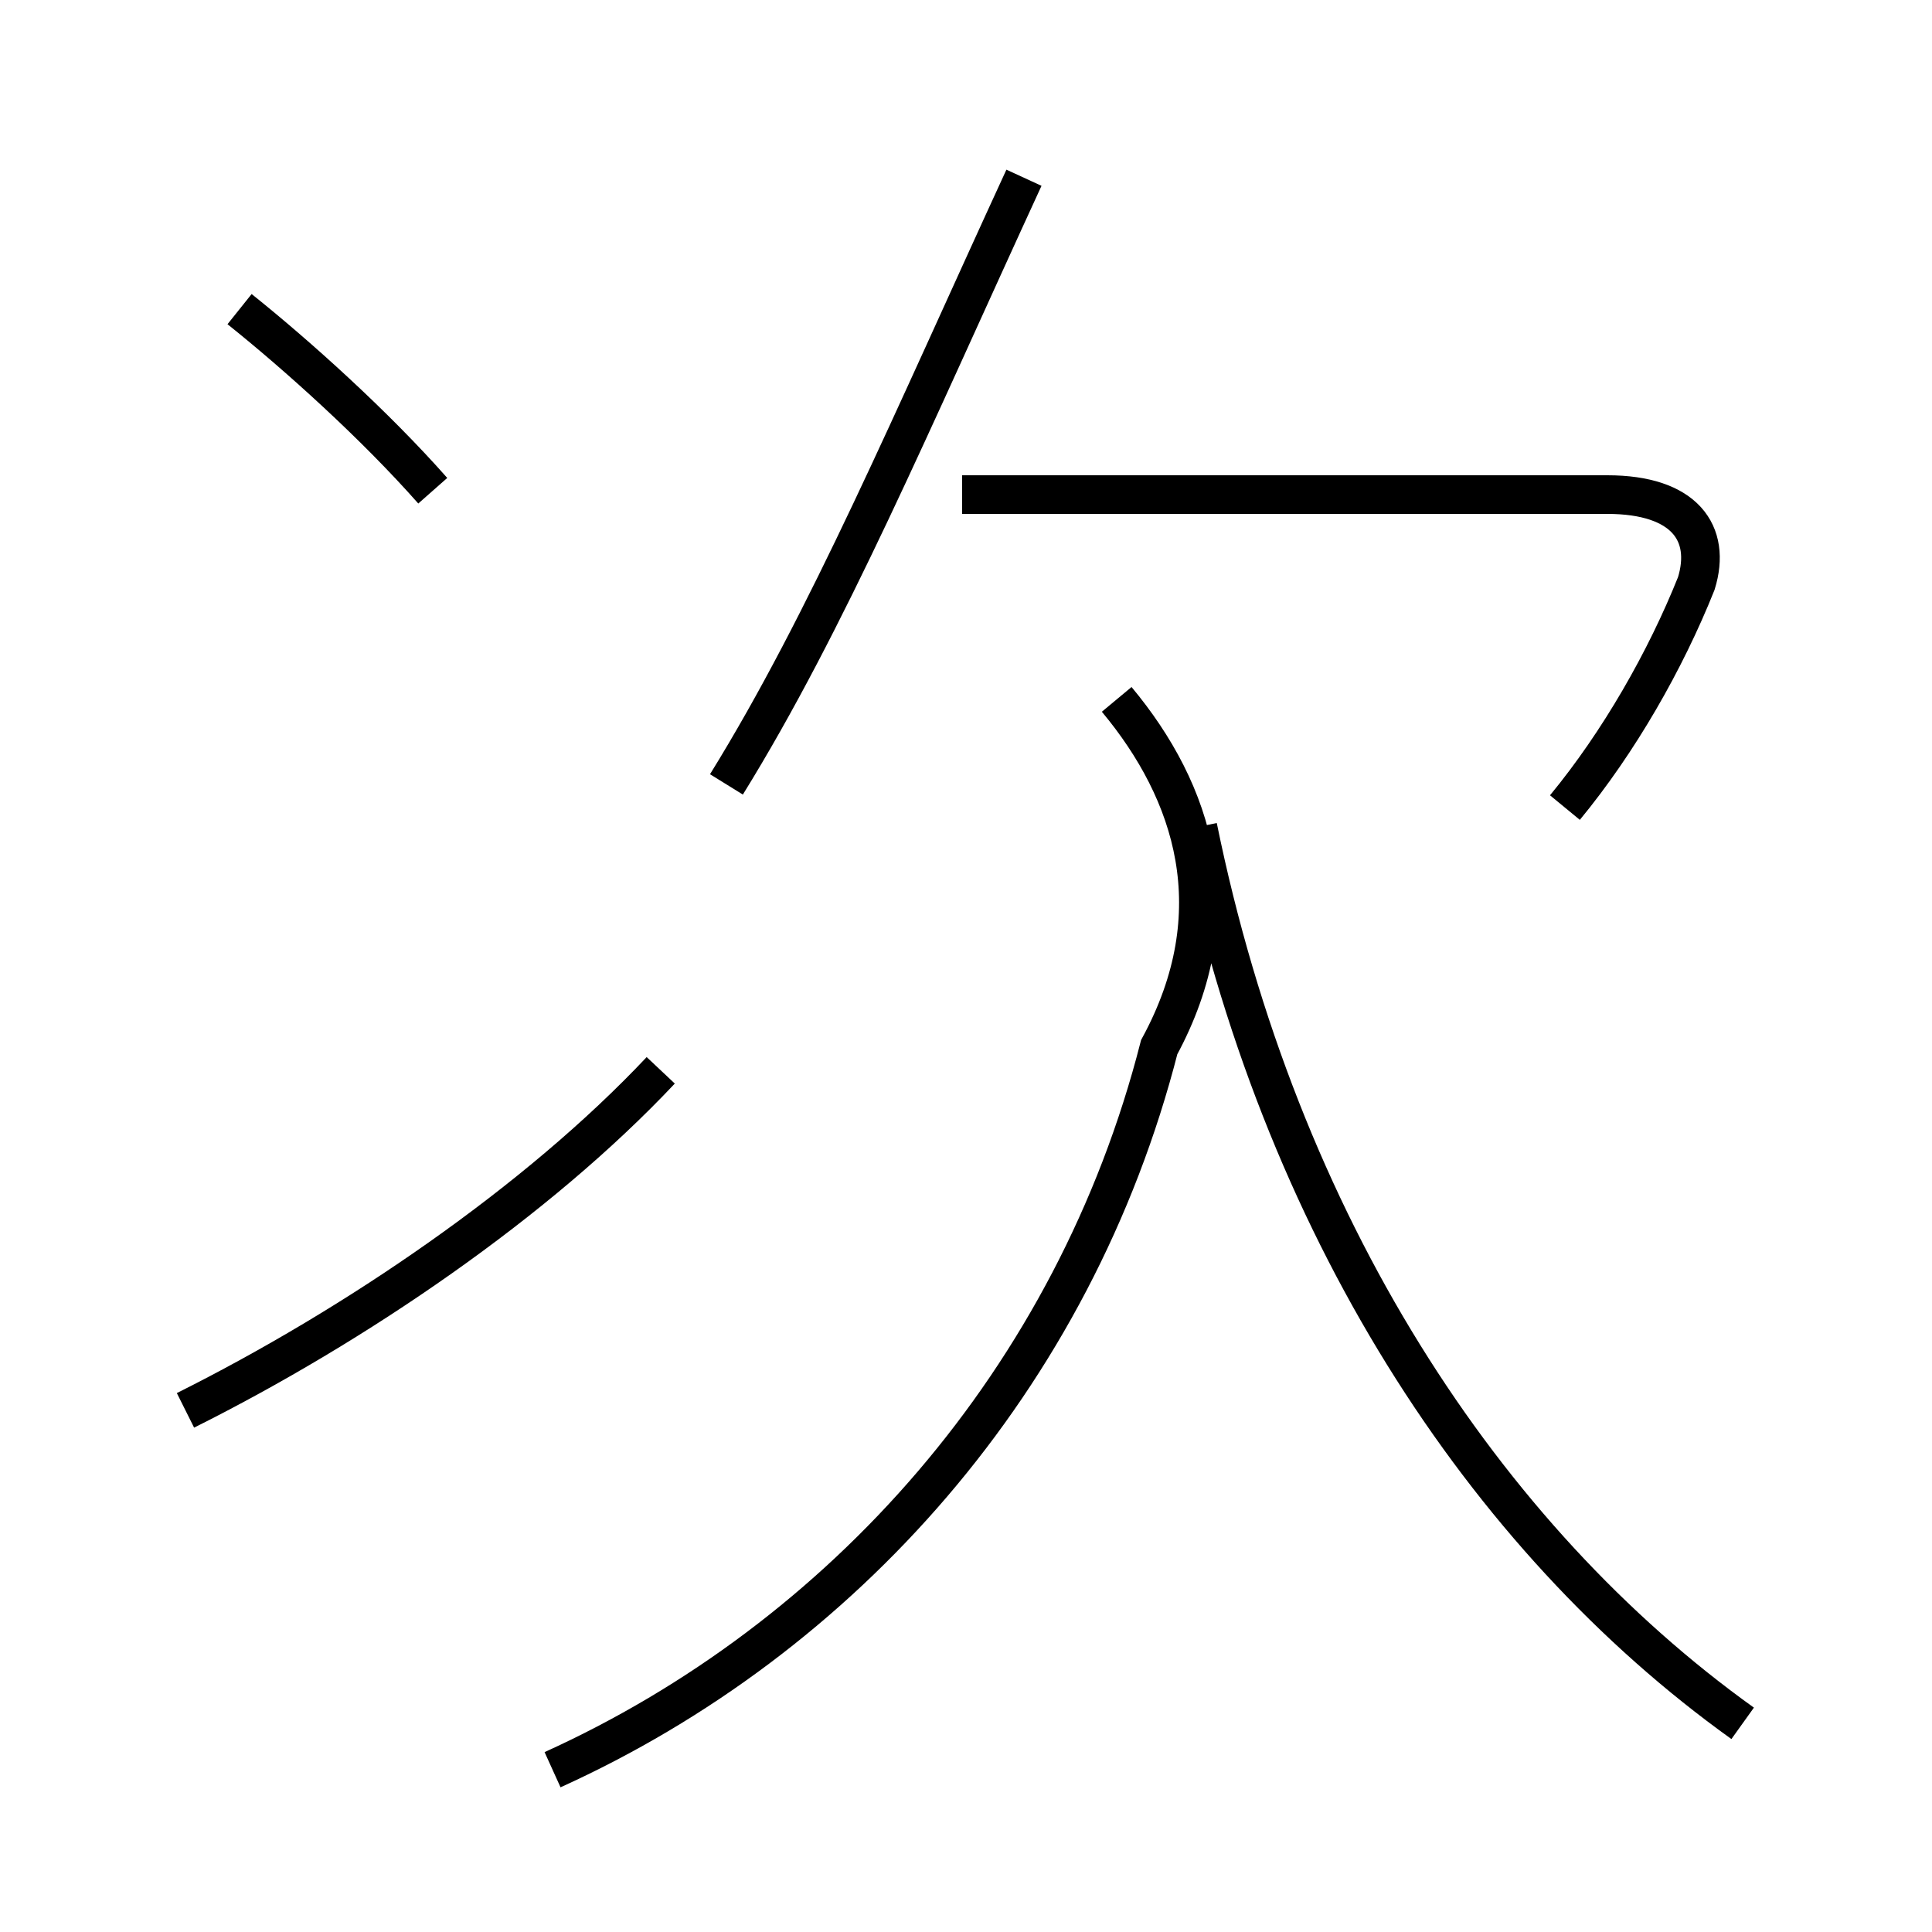 <?xml version='1.0' encoding='utf8'?>
<svg viewBox="0.0 -44.0 50.0 50.0" version="1.1" xmlns="http://www.w3.org/2000/svg">
<rect x="0.0" y="-44.0" width="50.0" height="50.0" fill="#808080" stroke="none"/>
<rect x="-1000" y="-1000" width="2000" height="2000" stroke="white" fill="white"/>
<g style="fill:none; stroke:#000000;  stroke-width:1">
<path d="M 4.8 7.5 C 9.2 9.7 13.9 12.9 17.1 16.3 M 11.2 31.3 C 9.7 33.0 7.7 34.8 6.2 36.0 M 18.8 23.7 C 21.4 27.9 23.6 33.1 26.5 39.4 M 14.3 -1.8 C 21.8 1.6 27.8 8.3 30.0 16.9 C 31.9 20.4 30.9 23.5 28.9 25.9 M 45.1 -0.6 C 38.4 4.2 33.1 12.3 31.0 22.6 M 40.5 23.1 C 41.9 24.8 43.1 26.9 43.9 28.9 C 44.3 30.2 43.6 31.2 41.6 31.2 L 24.9 31.2 " transform="scale(1, -1)" />
</g>
</svg>